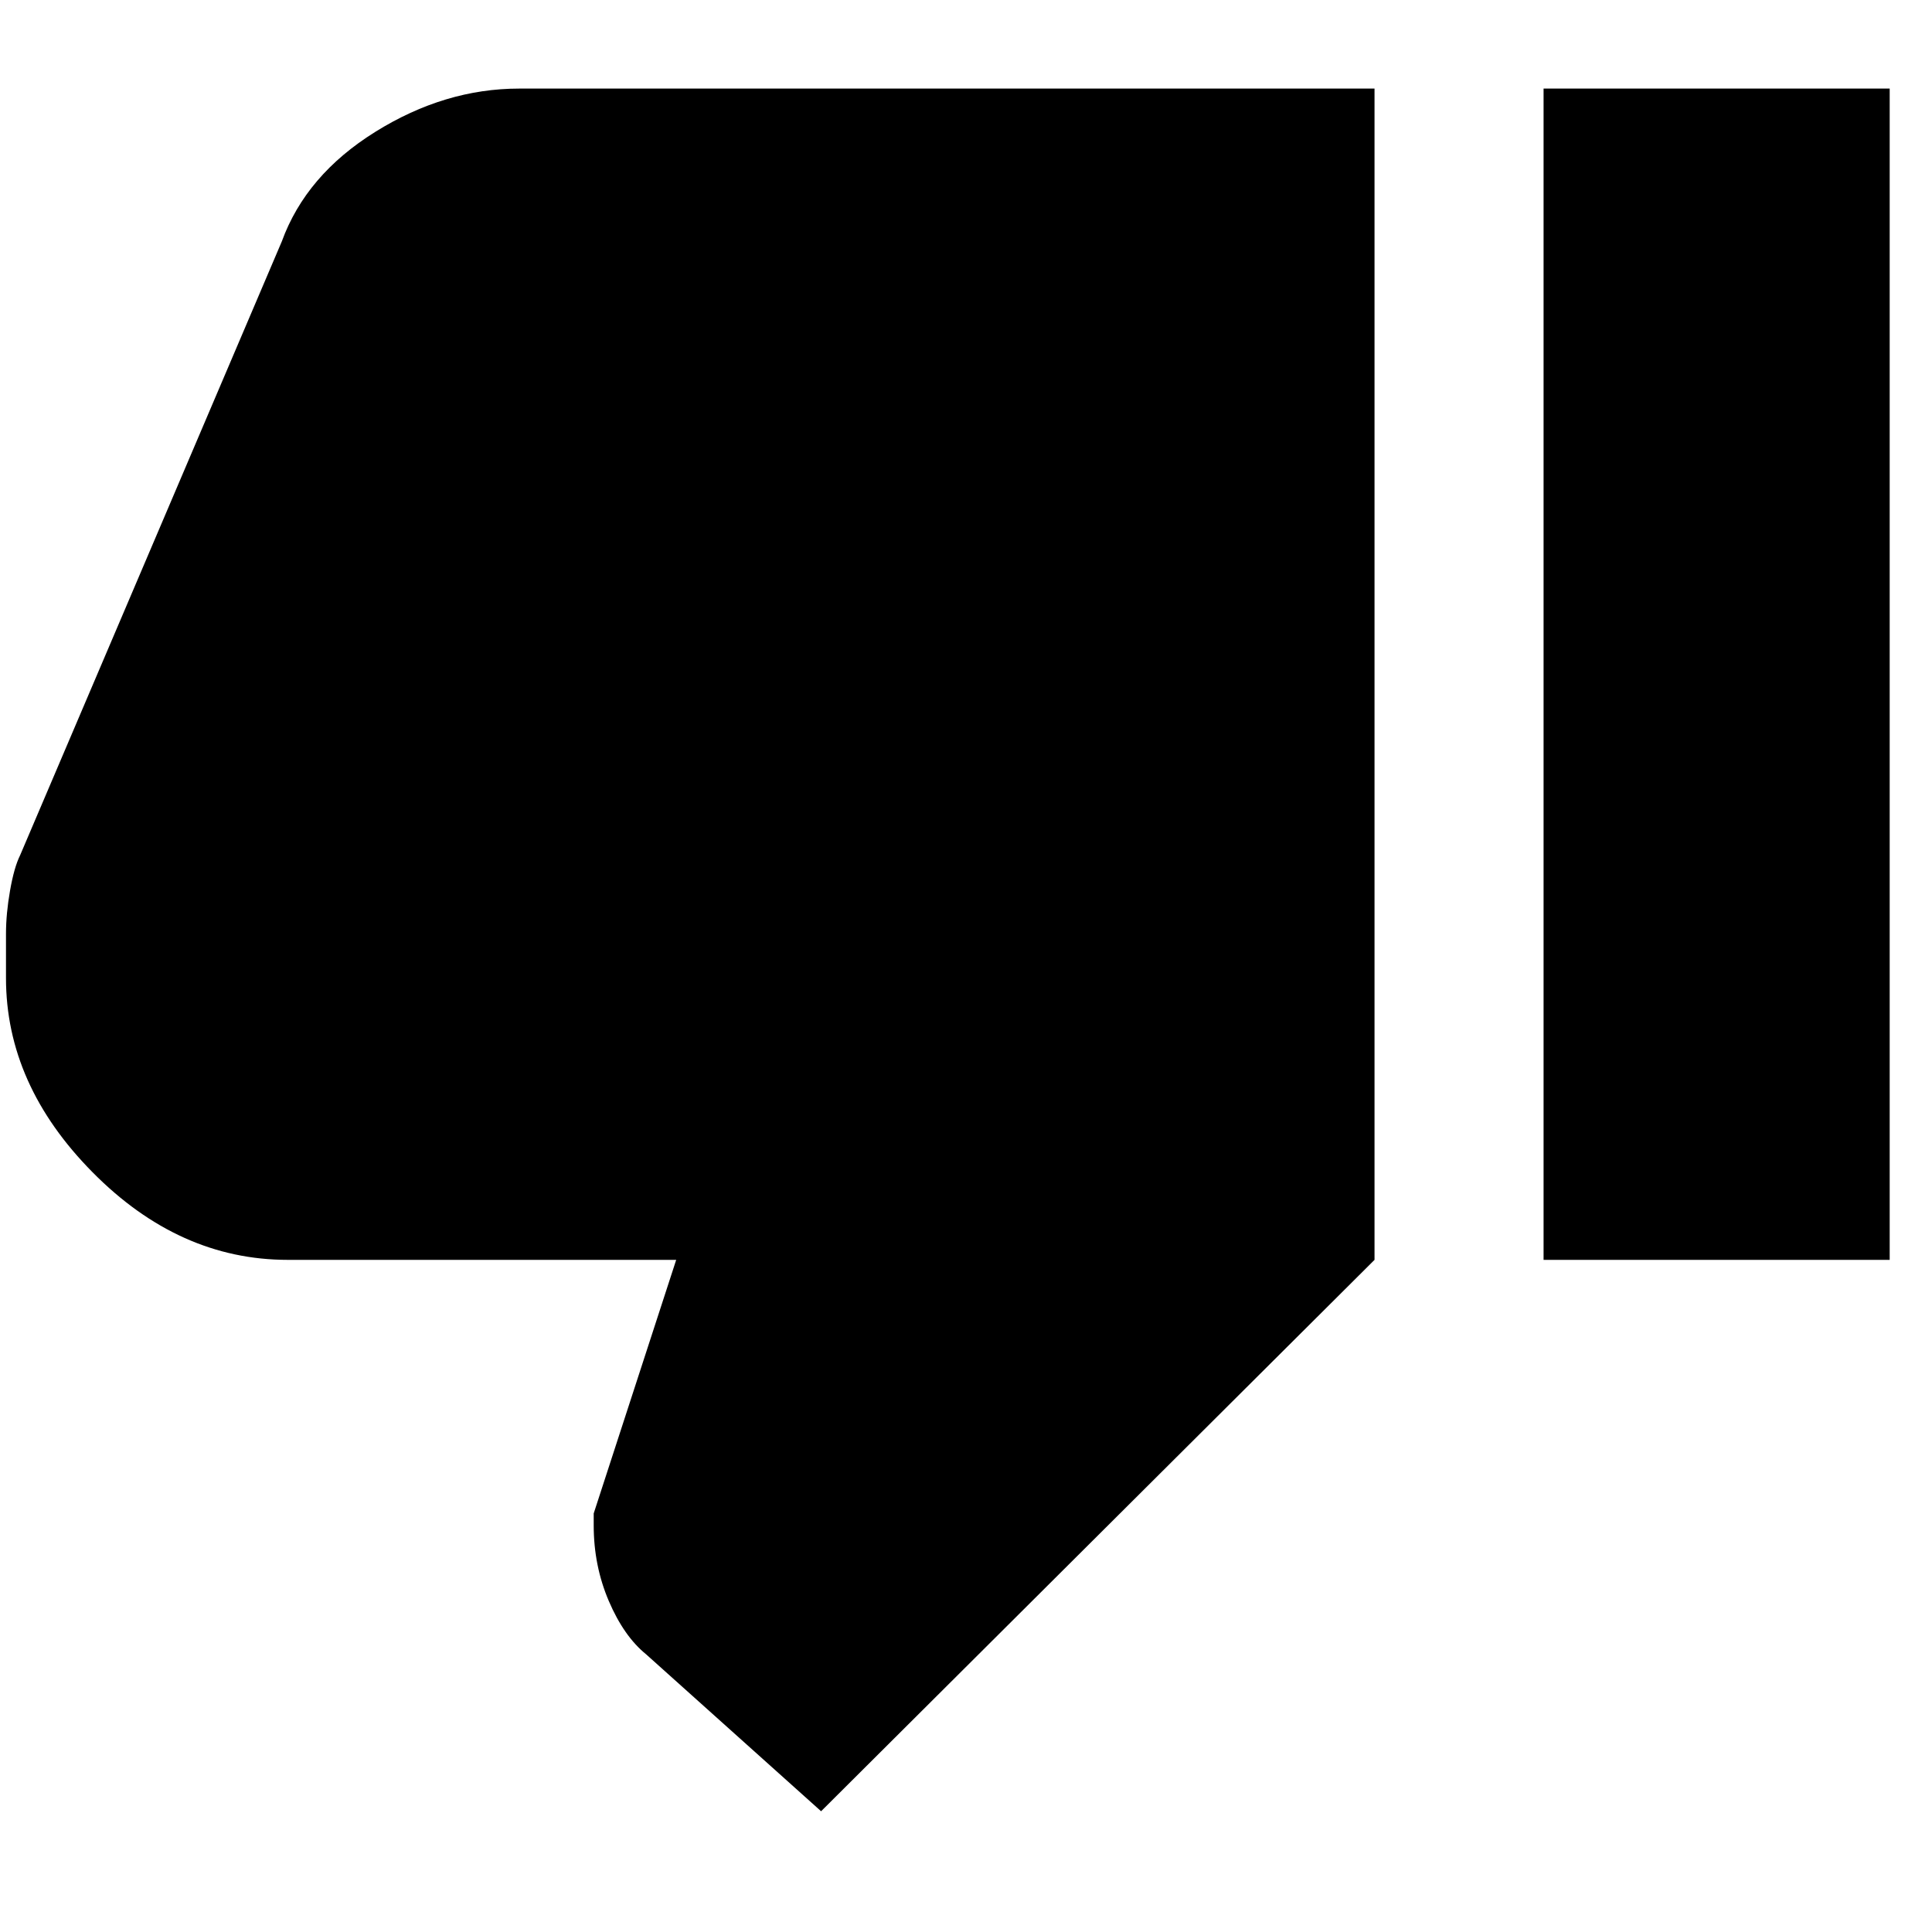 <svg xmlns="http://www.w3.org/2000/svg" height="20" width="20"><path d="M2.979 13.042q-1.125 0-2.021-.907-.896-.906-.896-2.01v-.458q0-.209.042-.448.042-.24.104-.365L2.917 2.5q.25-.688.968-1.135.719-.448 1.49-.448h8.854v12.125L8.5 18.75l-1.812-1.625q-.23-.187-.386-.552-.156-.365-.156-.781v-.125L7 13.042Zm13 0V.917h3.583v12.125Z"/></svg>